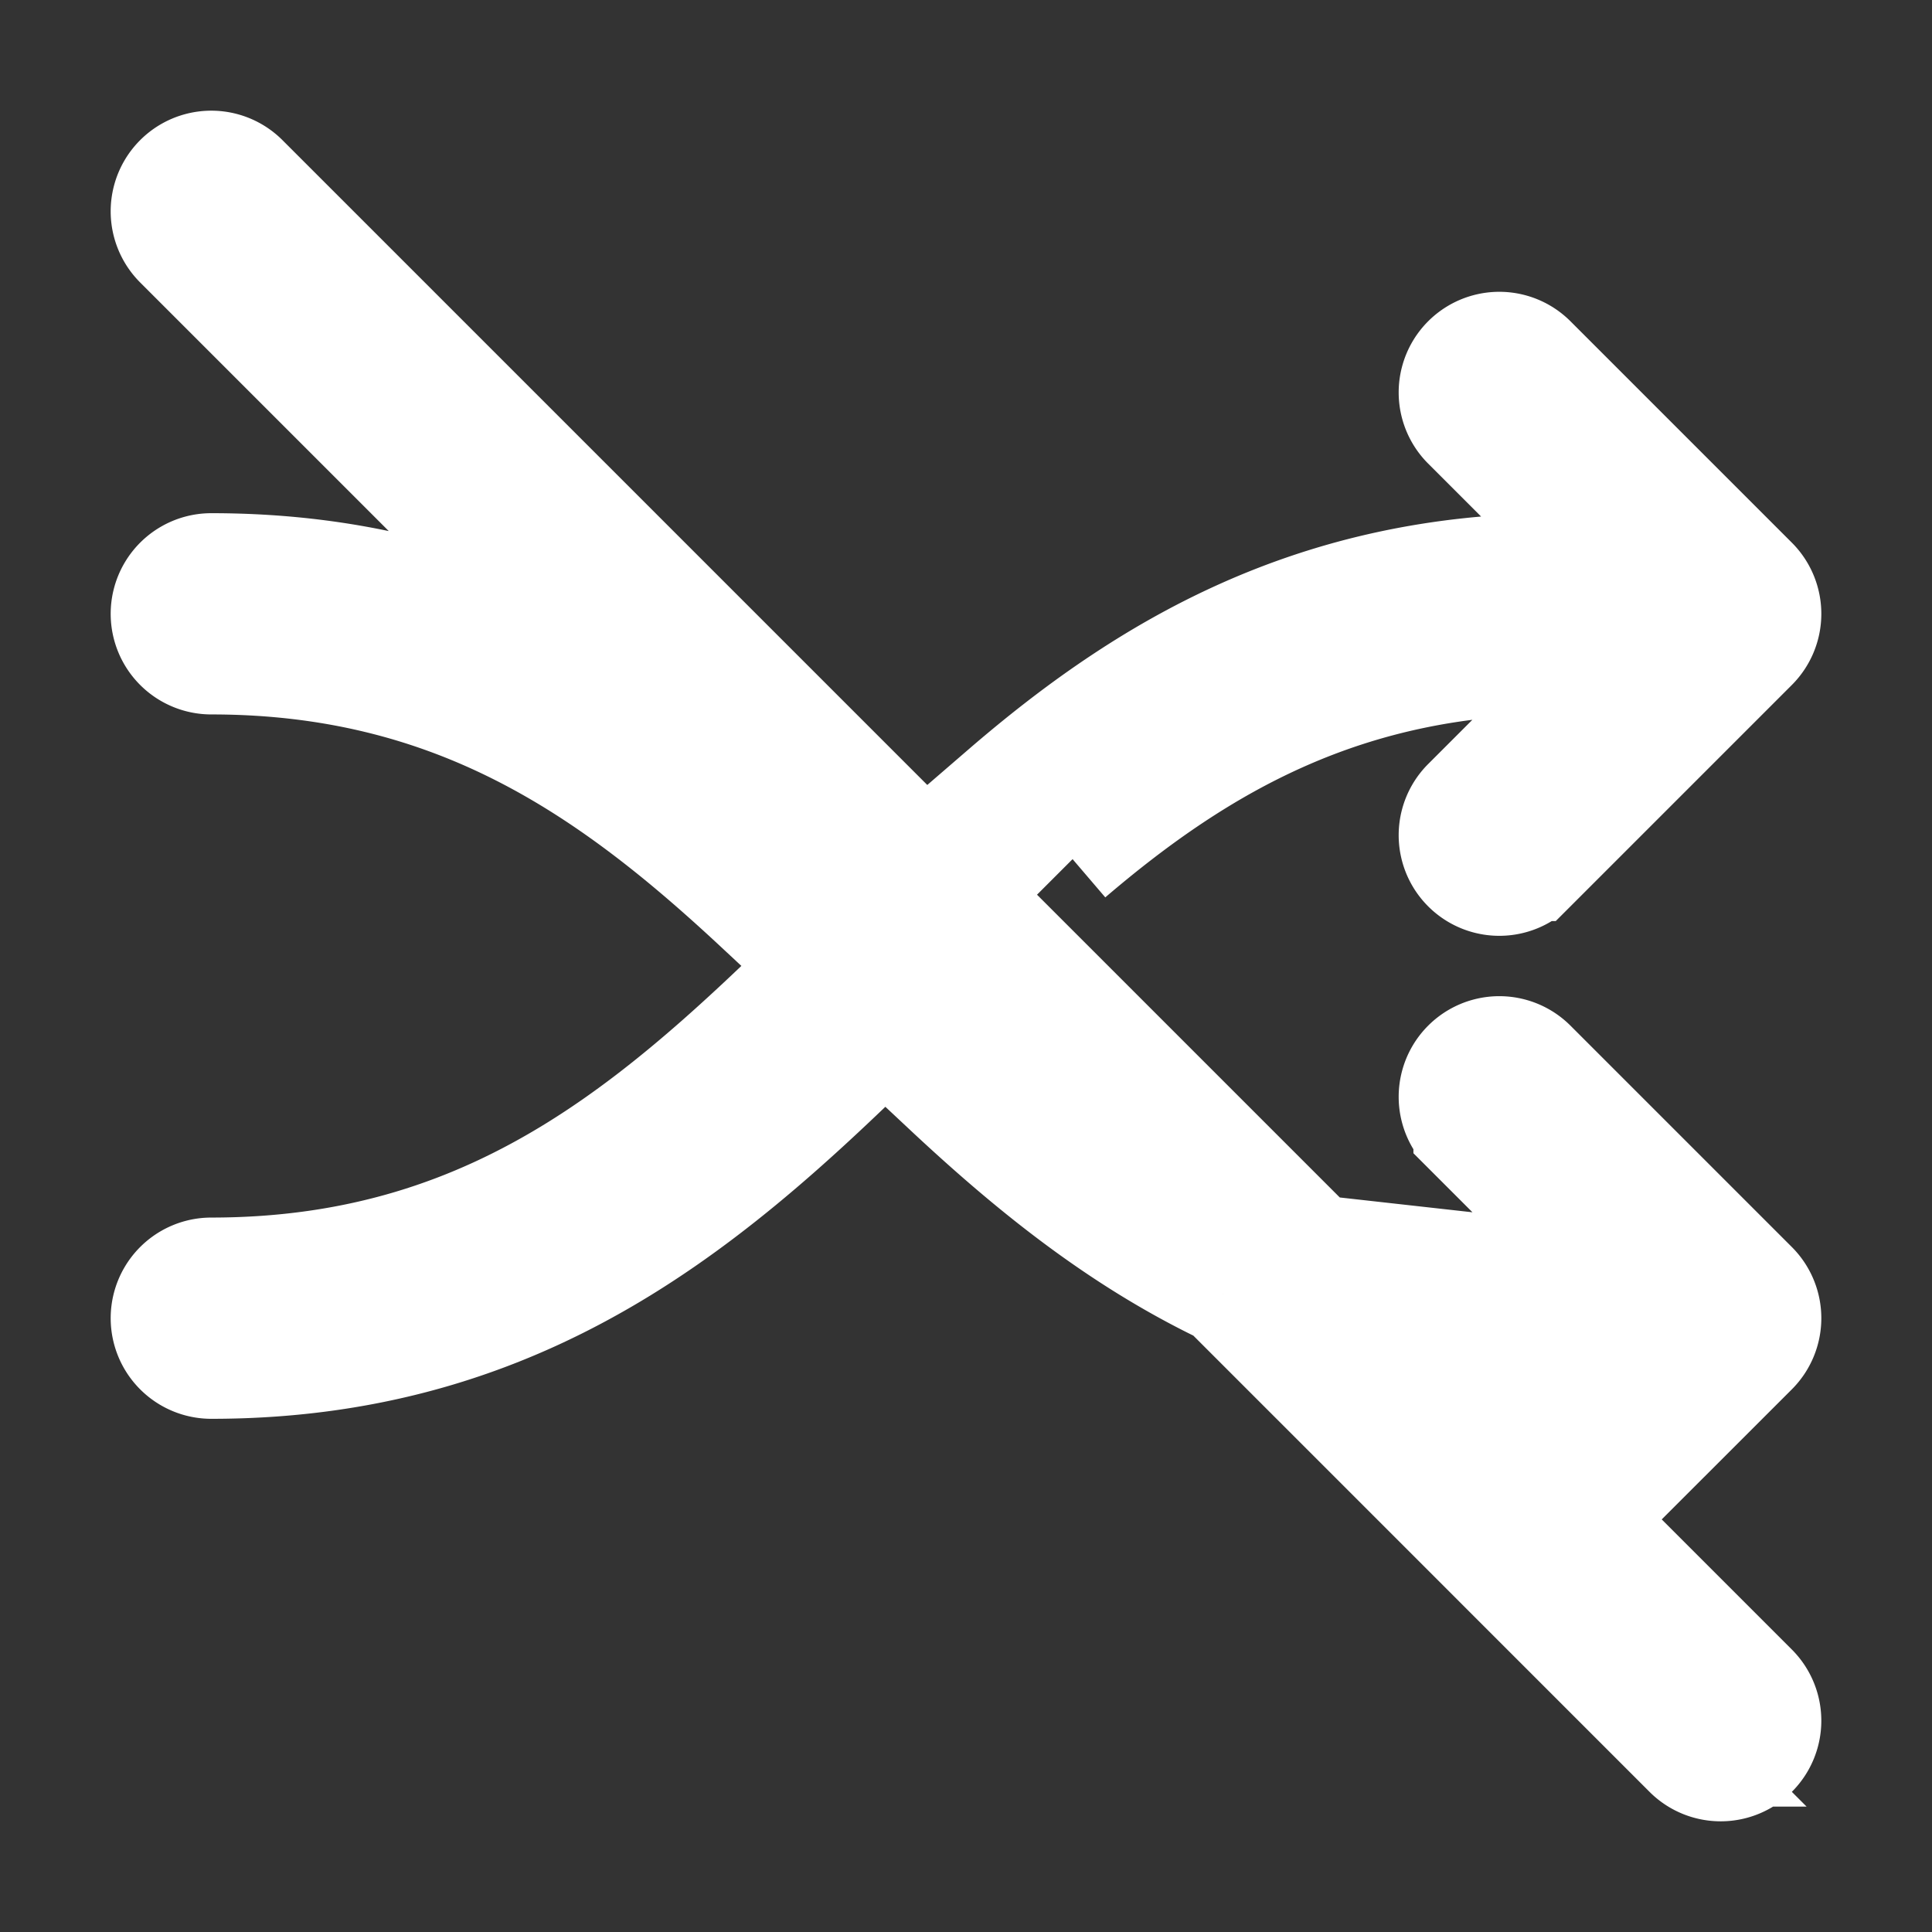 <ns0:svg xmlns:ns0="http://www.w3.org/2000/svg" width="24" height="24" viewBox="0 0 48 48"><ns0:rect x="0" y="0" width="48" height="48" fill="#333333" stroke="none"/><ns0:path fill="white" d="m30.383 32.15l11.483 11.484a1.25 1.25 0 0 0 1.768-1.768l-37.5-37.5a1.25 1.25 0 1 0-1.768 1.768L14.57 16.338C11.989 14.928 8.977 14 5.25 14a1.25 1.25 0 1 0 0 2.5c6.017 0 9.863 2.707 13.52 6.116q.469-.457.948-.93l.1-.1l1.415 1.415l-.03.028l-.08.08C16.664 27.506 12.56 31.5 5.25 31.5a1.25 1.25 0 1 0 0 2.5c8.388 0 13.151-4.696 17.546-9.03l.082-.08l.123-.121l1.414 1.414l-.133.131l-.187.185l-.652.641c2.04 1.91 4.26 3.727 6.94 5.01m8.92 1.85l-2.611-2.611q.985.11 2.058.111h.982l-3.366-3.366a1.25 1.25 0 0 1 1.768-1.768l5.5 5.5a1.25 1.25 0 0 1 0 1.768l-2.349 2.348l-1.767-1.767l.214-.215zM26.648 21.345l-1.775-1.775C28.407 16.52 32.606 14 38.75 14h.982l-3.366-3.366a1.25 1.25 0 0 1 1.768-1.768l5.5 5.5a1.25 1.25 0 0 1 0 1.768l-5.5 5.5a1.25 1.25 0 0 1-1.768-1.768l3.366-3.366h-.982c-5.246 0-8.842 2.058-12.102 4.845" stroke="white" stroke-width="2.5" /></ns0:svg>